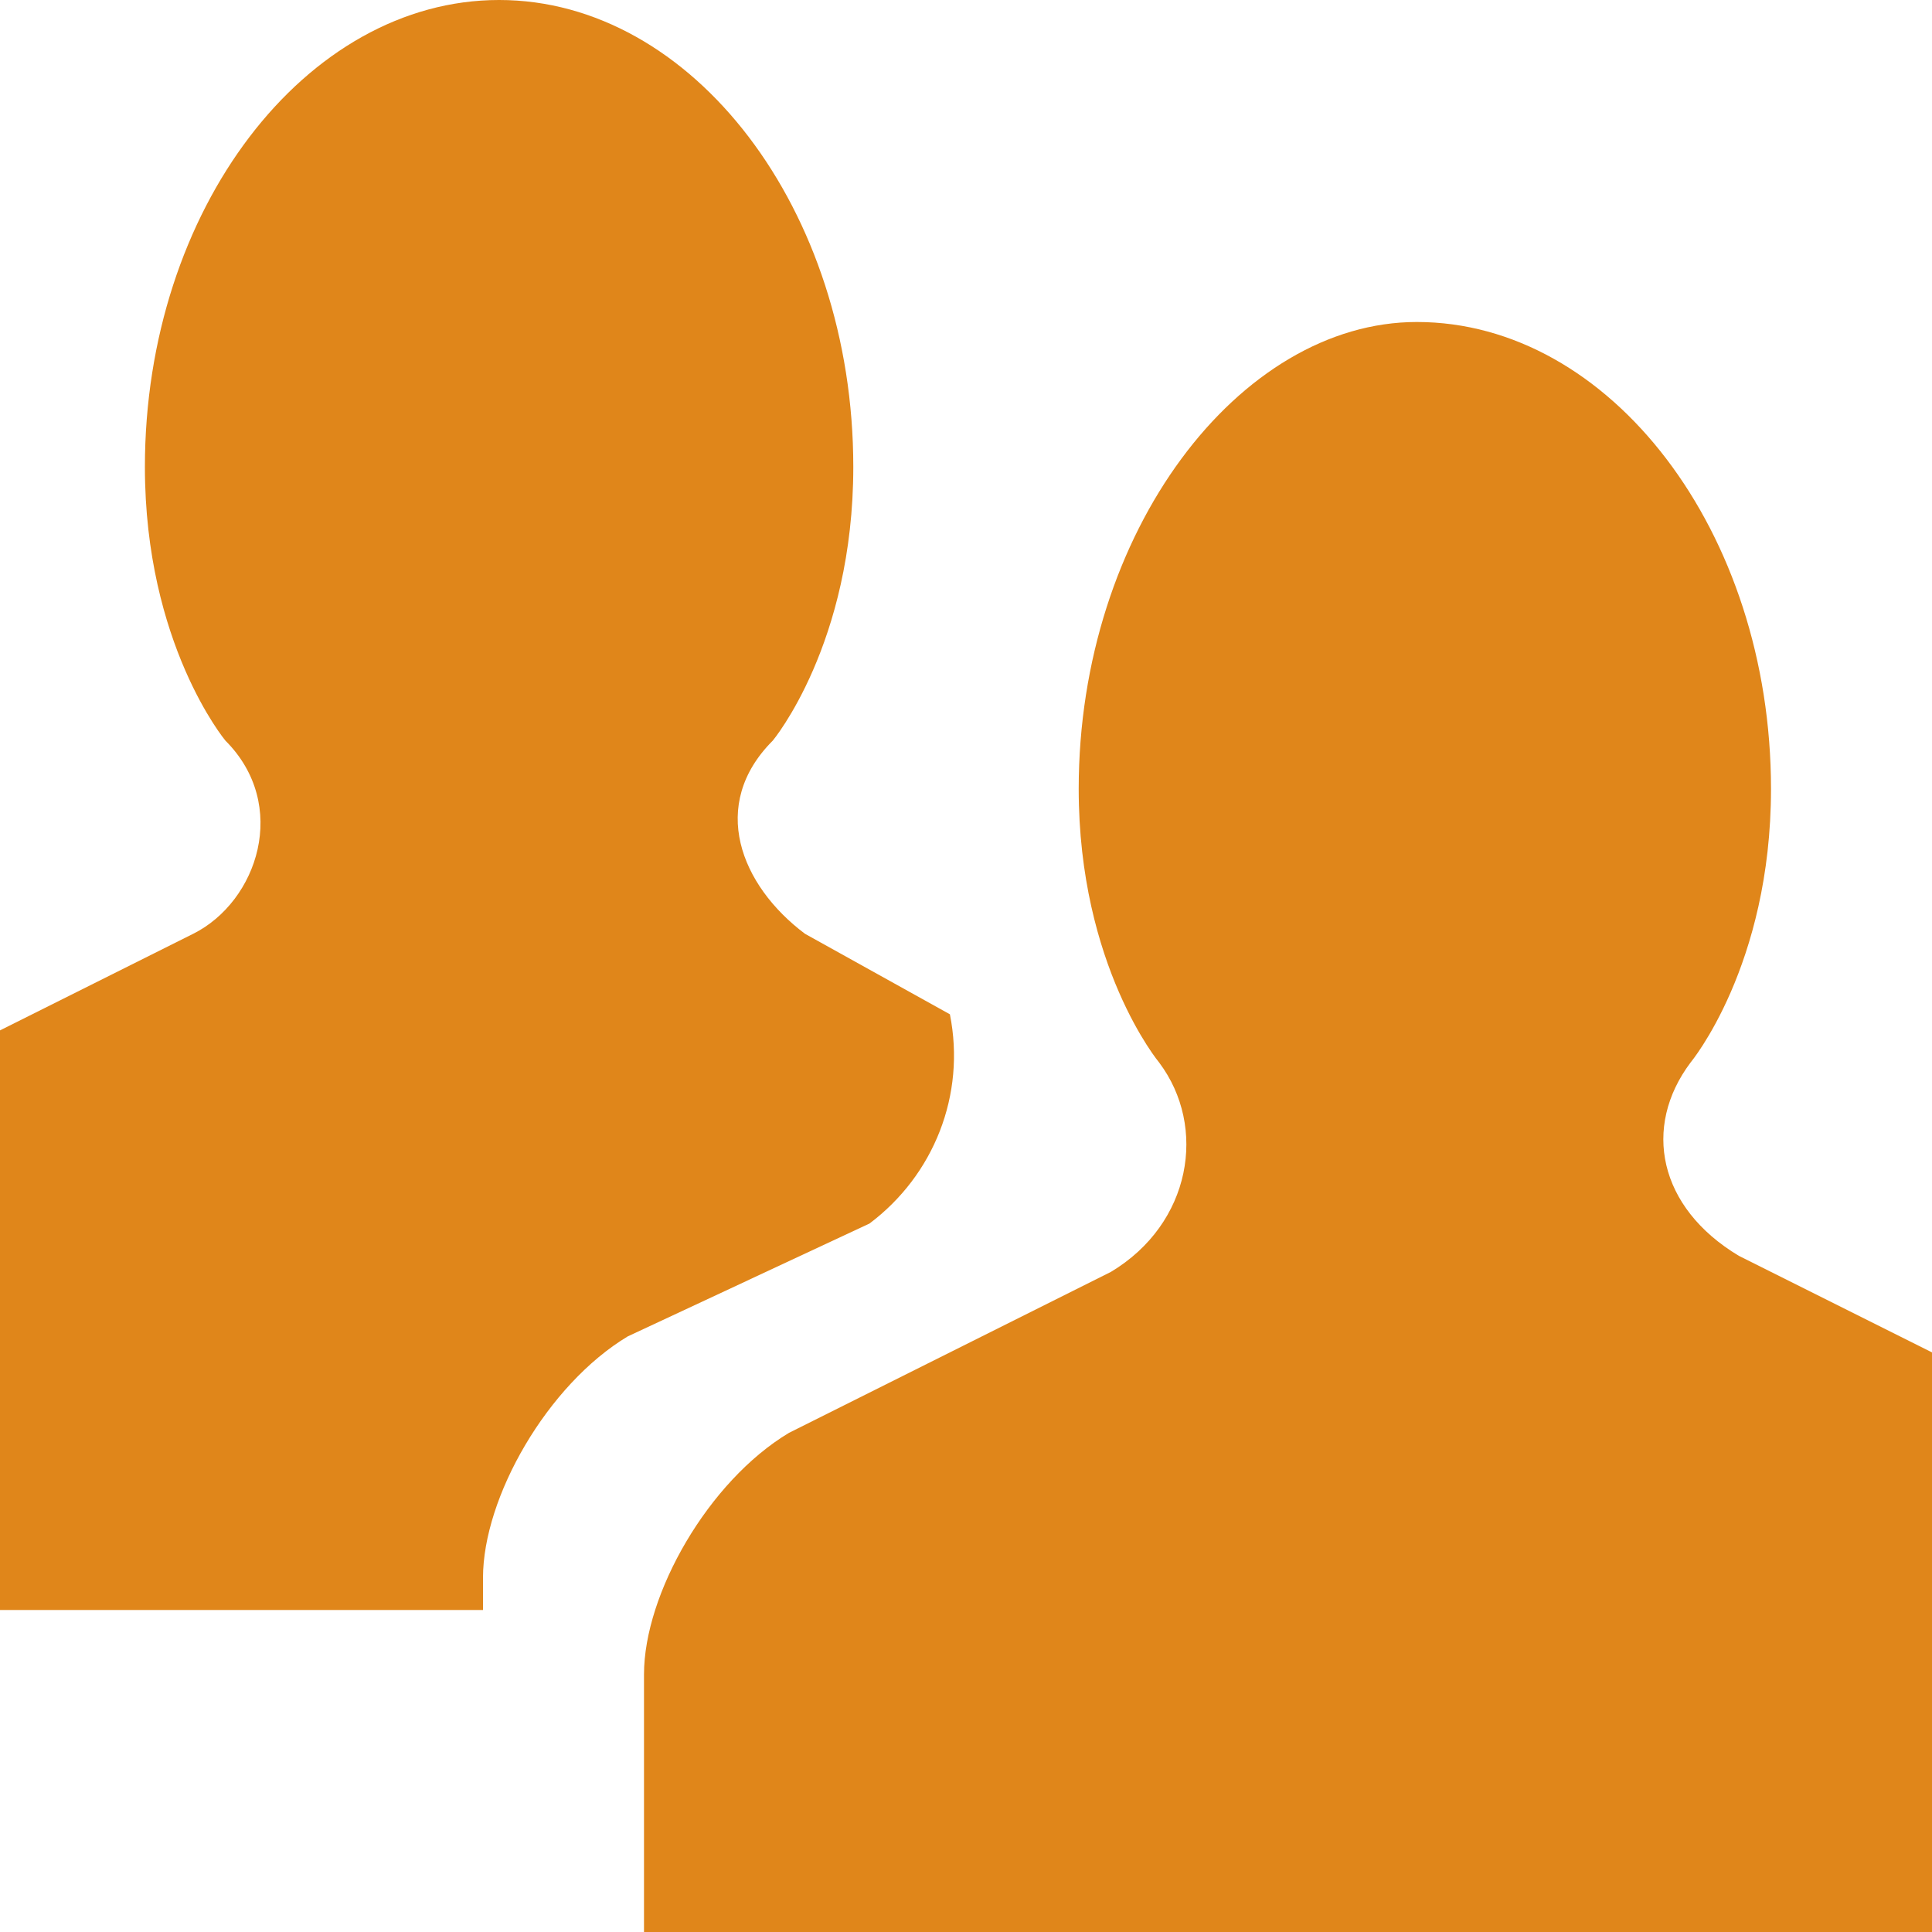 <?xml version="1.0" encoding="utf-8"?>
<!-- Generator: Adobe Illustrator 15.1.0, SVG Export Plug-In  -->
<!DOCTYPE svg PUBLIC "-//W3C//DTD SVG 1.1//EN" "http://www.w3.org/Graphics/SVG/1.1/DTD/svg11.dtd">
<svg version="1.1"
	 xmlns="http://www.w3.org/2000/svg" xmlns:xlink="http://www.w3.org/1999/xlink" xmlns:a="http://ns.adobe.com/AdobeSVGViewerExtensions/3.0/"
	 x="0px" y="0px" width="12px" height="12px" viewBox="0 0 12 12" style="overflow:visible;enable-background:new 0 0 12 12;"
	 xml:space="preserve" preserveAspectRatio="xMinYMid meet">
<defs>
</defs>
<path style="fill:#E0861A;" d="M3,10H0V6.4l1.2-0.6C1.6,5.6,1.8,5,1.4,4.6c0,0-0.5-0.6-0.5-1.7c0-1.6,1-2.9,2.2-2.9
	c1.2,0,2.2,1.3,2.2,2.9c0,1.1-0.5,1.7-0.5,1.7C4.4,5,4.6,5.5,5,5.8l0.9,0.5c0.1,0.5-0.1,1-0.5,1.3L3.9,8.3C3.4,8.6,3,9.3,3,9.8V10z
	 M12,12V8.4l-1.2-0.6c-0.5-0.3-0.6-0.8-0.3-1.2c0,0,0.5-0.6,0.5-1.7c0-1.6-1-2.9-2.2-2.9C7.7,2,6.7,3.3,6.7,4.9
	c0,1.1,0.5,1.7,0.5,1.7c0.3,0.4,0.2,1-0.3,1.3L4.9,8.9C4.4,9.2,4,9.9,4,10.4V12H12z"/>
</svg>
